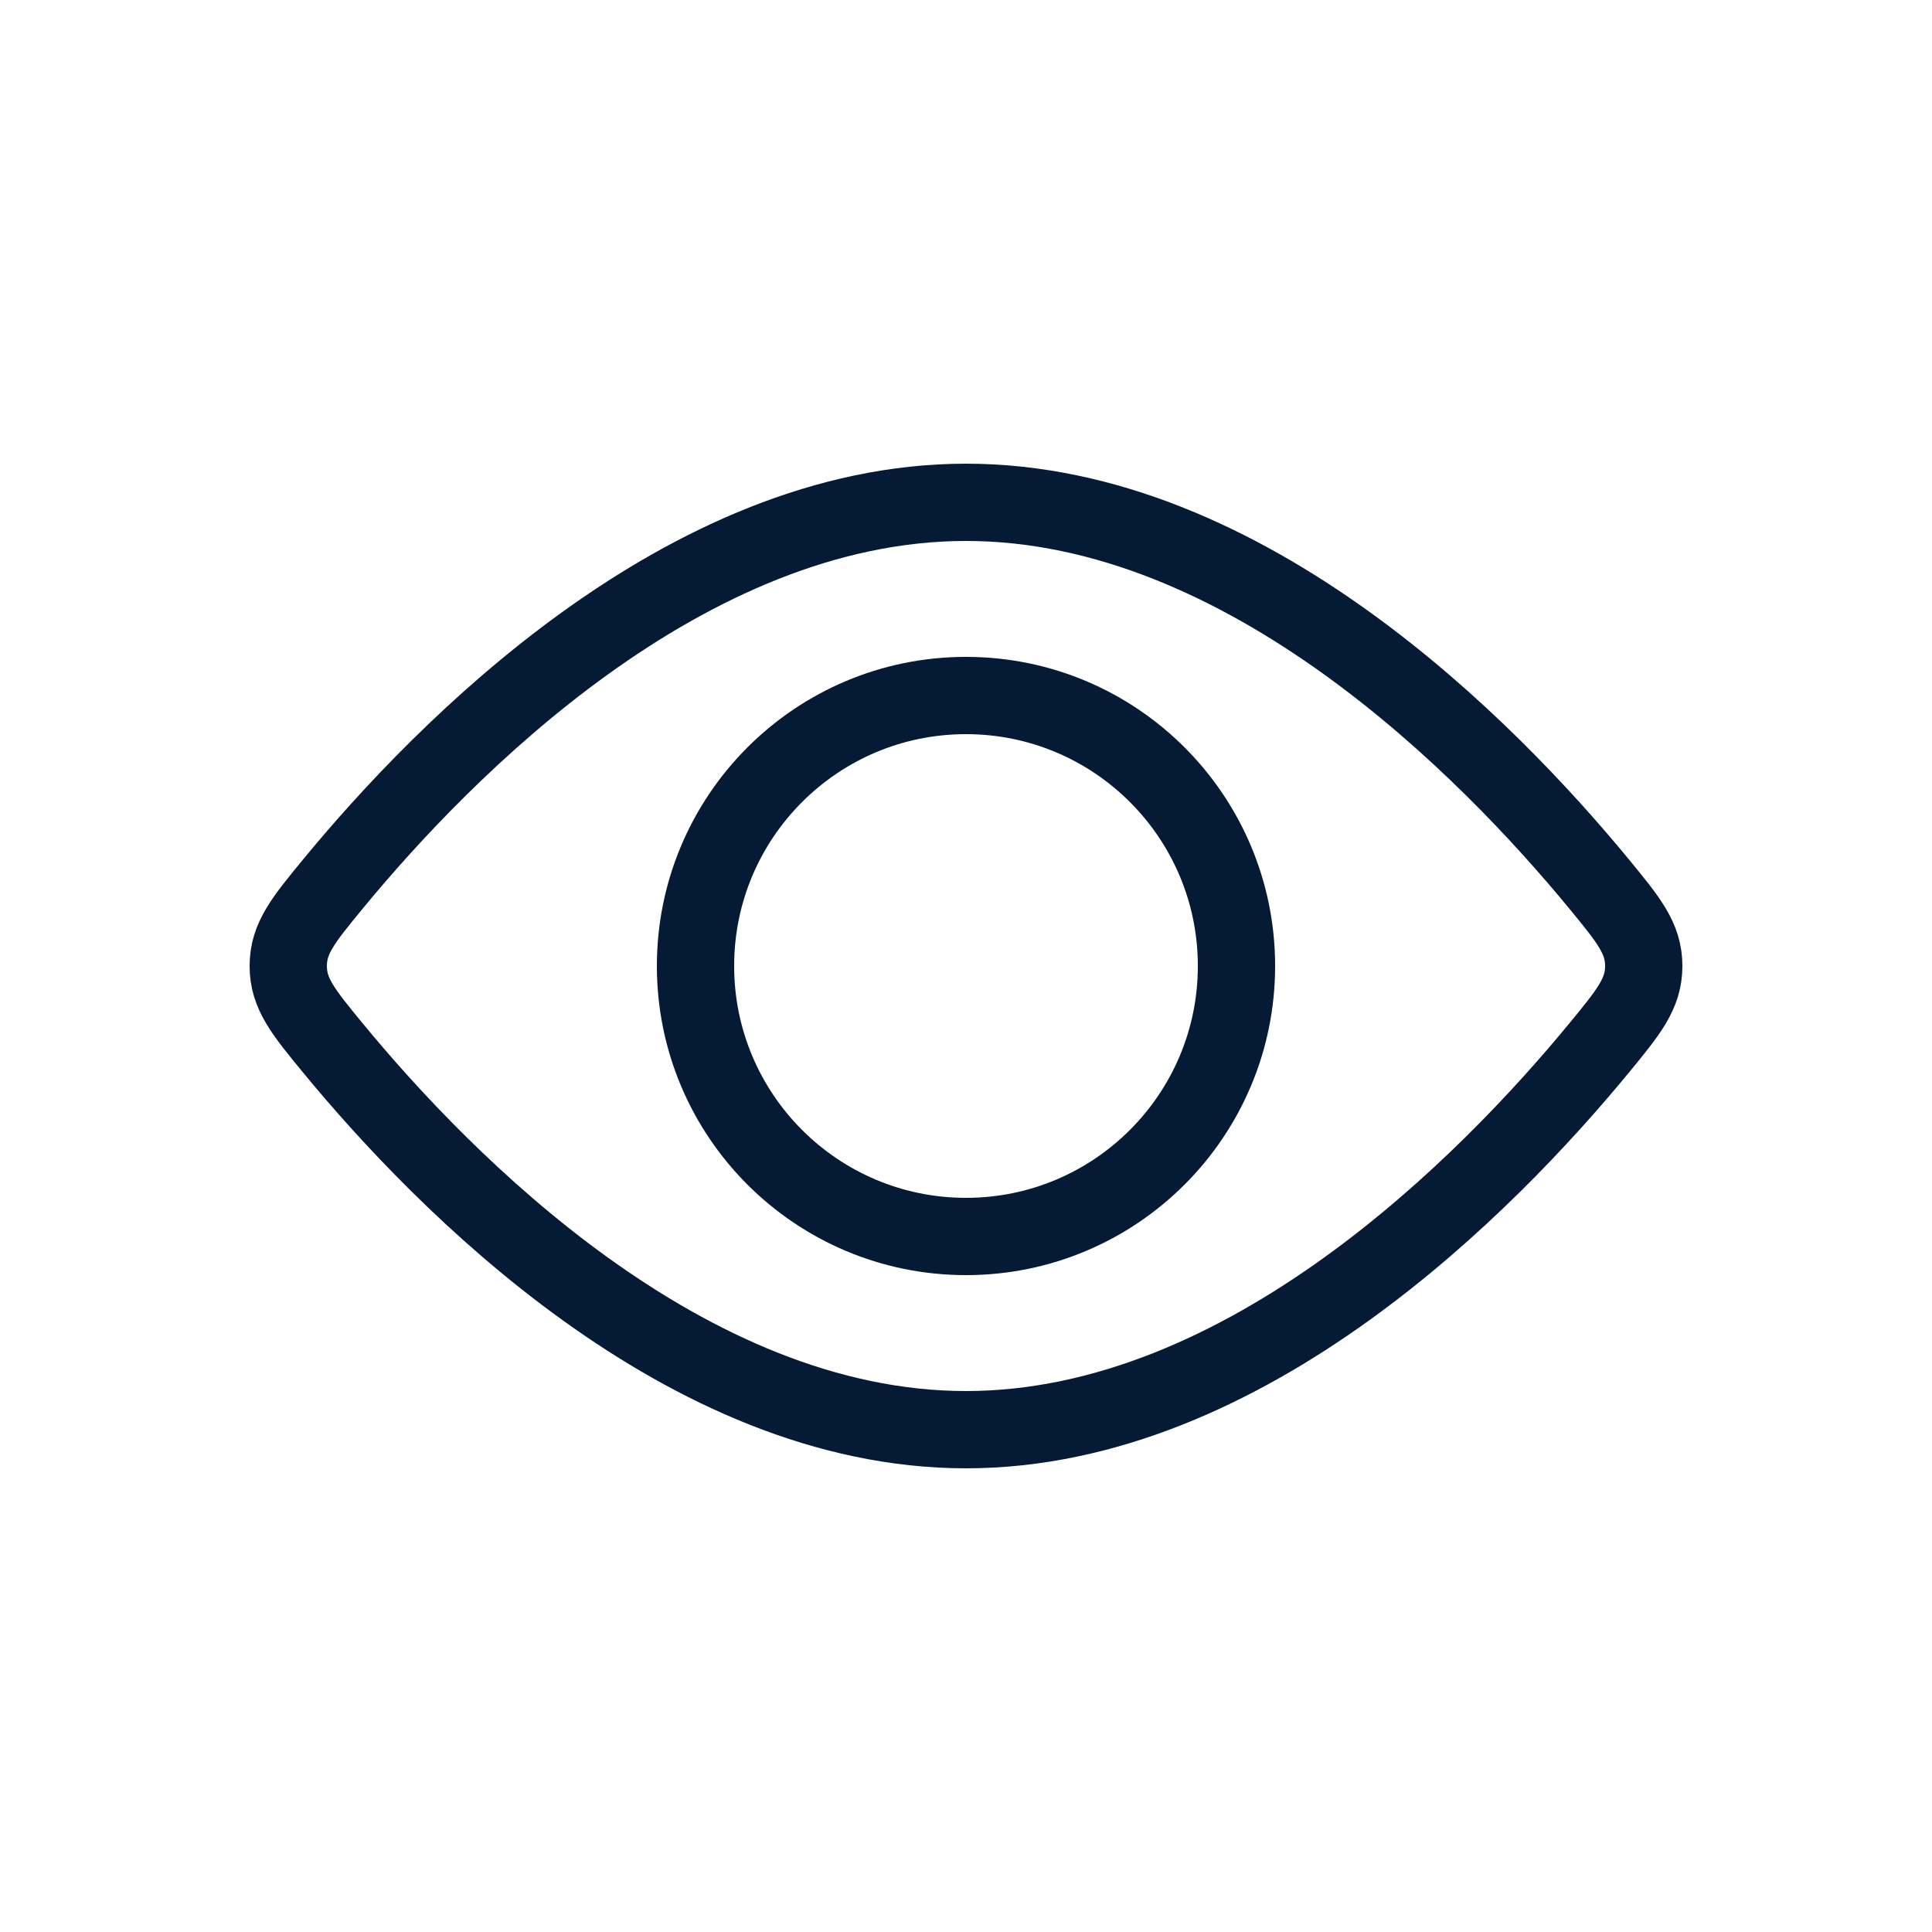 <svg width="25" height="25" viewBox="0 0 25 25" fill="none" xmlns="http://www.w3.org/2000/svg">
<path d="M12.5 16C14.433 16 16 14.433 16 12.5C16 10.567 14.433 9 12.5 9C10.567 9 9 10.567 9 12.5C9 14.433 10.567 16 12.5 16Z" stroke="#051A35"/>
<path d="M20.688 11.434C21.076 11.906 21.27 12.141 21.27 12.5C21.27 12.859 21.076 13.094 20.688 13.566C19.268 15.29 16.136 18.5 12.5 18.5C8.864 18.5 5.732 15.29 4.312 13.566C3.924 13.094 3.73 12.859 3.73 12.5C3.73 12.141 3.924 11.906 4.312 11.434C5.732 9.71 8.864 6.5 12.5 6.5C16.136 6.5 19.268 9.71 20.688 11.434Z" stroke="#051A35"/>
</svg>
